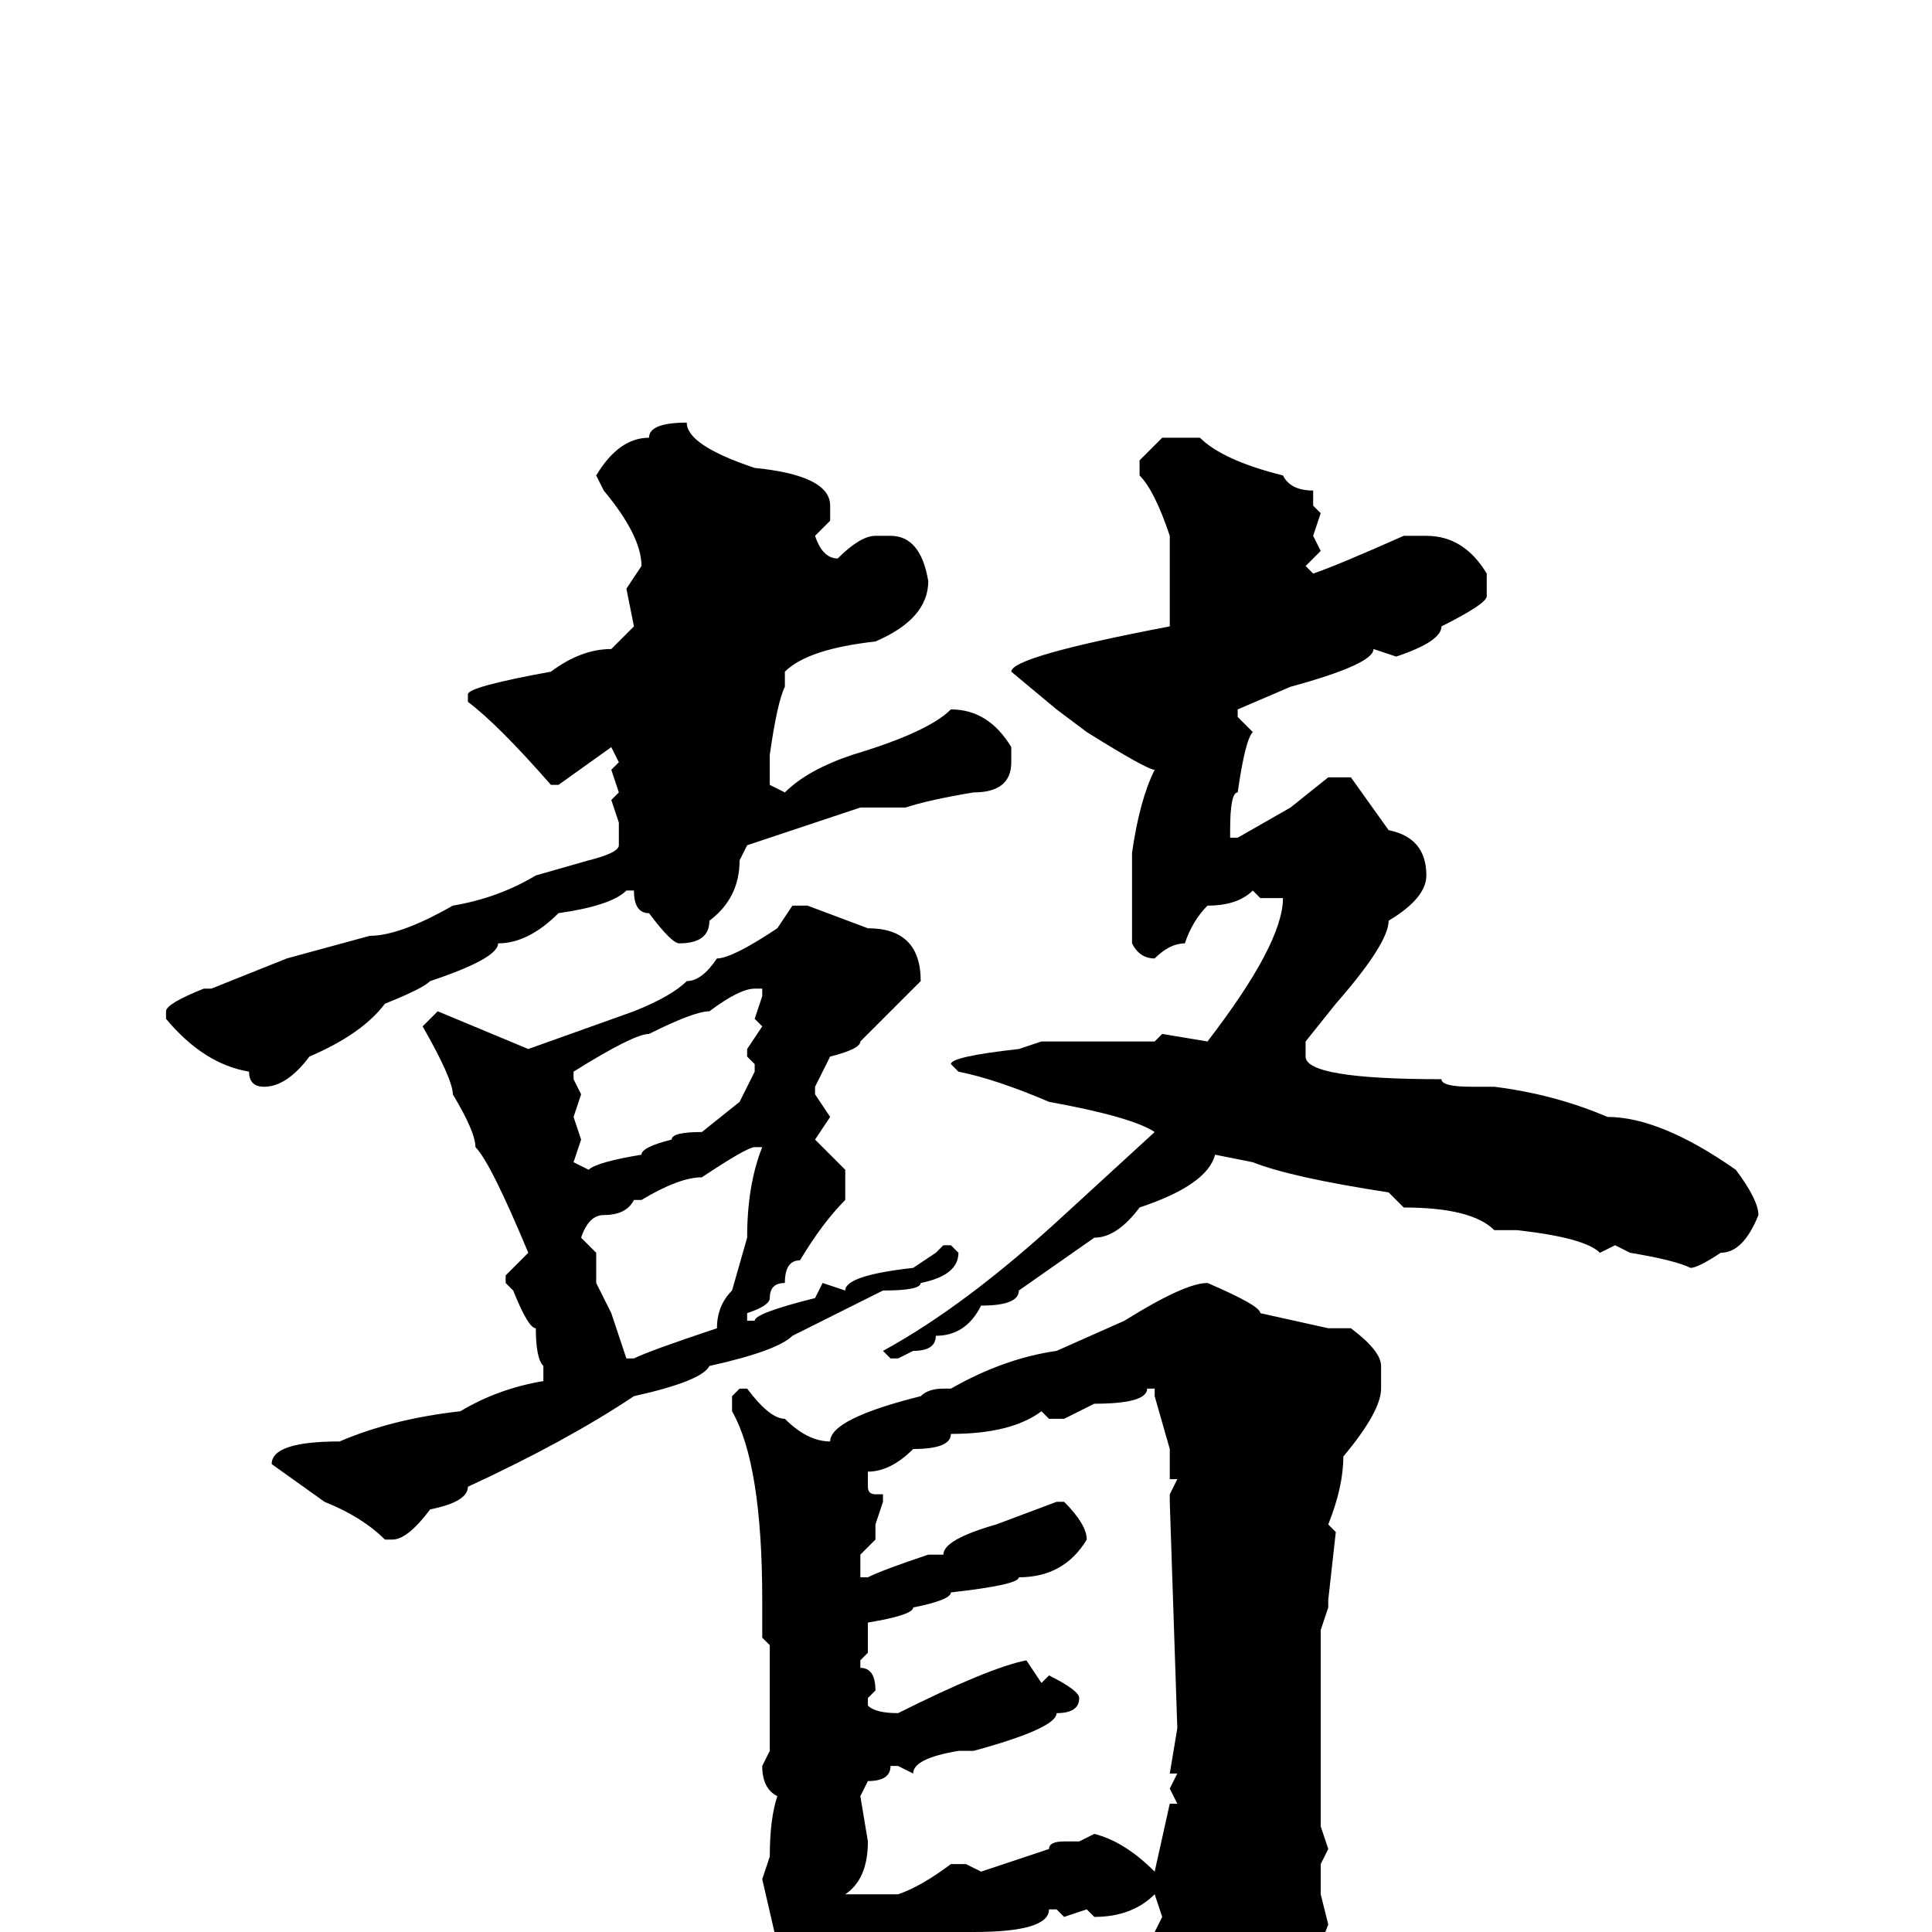 <svg xmlns="http://www.w3.org/2000/svg" viewBox="0 -256 256 256">
	<path fill="#000000" d="M91 -200Q91 -197 100 -194Q110 -193 110 -189V-188V-187L108 -185Q109 -182 111 -182Q114 -185 116 -185H118Q122 -185 123 -179Q123 -174 116 -171Q107 -170 104 -167V-165Q103 -163 102 -156V-154V-152L104 -151Q107 -154 113 -156Q123 -159 126 -162Q131 -162 134 -157V-155Q134 -151 129 -151Q123 -150 120 -149H114L99 -144L98 -142Q98 -137 94 -134Q94 -131 90 -131Q89 -131 86 -135Q84 -135 84 -138H83Q81 -136 74 -135Q70 -131 66 -131Q66 -129 57 -126Q56 -125 51 -123Q48 -119 41 -116Q38 -112 35 -112Q33 -112 33 -114Q27 -115 22 -121V-122Q22 -123 27 -125H28L38 -129L49 -132Q53 -132 60 -136Q66 -137 71 -140L78 -142Q82 -143 82 -144V-147L81 -150L82 -151L81 -154L82 -155L81 -157L74 -152H73Q66 -160 62 -163V-164Q62 -165 73 -167Q77 -170 81 -170L84 -173L83 -178L85 -181Q85 -185 80 -191L79 -193Q82 -198 86 -198Q86 -200 91 -200ZM154 -198H159Q162 -195 170 -193Q171 -191 174 -191V-189L175 -188L174 -185L175 -183L173 -181L174 -180Q177 -181 186 -185H189Q194 -185 197 -180V-177Q197 -176 191 -173Q191 -171 185 -169L182 -170Q182 -168 171 -165L164 -162V-161L166 -159Q165 -158 164 -151Q163 -151 163 -146V-145H164L171 -149L176 -153H179L184 -146Q189 -145 189 -140Q189 -137 184 -134Q184 -131 177 -123L173 -118V-116Q173 -113 191 -113Q191 -112 195 -112H198Q206 -111 213 -108Q220 -108 230 -101Q233 -97 233 -95Q231 -90 228 -90Q225 -88 224 -88Q222 -89 216 -90L214 -91L212 -90Q210 -92 201 -93H198Q195 -96 186 -96L184 -98Q171 -100 166 -102L161 -103Q160 -99 151 -96Q148 -92 145 -92L135 -85Q135 -83 130 -83Q128 -79 124 -79Q124 -77 121 -77L119 -76H118L117 -77Q128 -83 141 -95L153 -106Q150 -108 139 -110Q132 -113 127 -114L126 -115Q126 -116 135 -117L138 -118H153L154 -119L160 -118Q170 -131 170 -137H169H167L166 -138Q164 -136 160 -136Q158 -134 157 -131Q155 -131 153 -129Q151 -129 150 -131V-132V-133V-135V-142V-143Q151 -150 153 -154Q152 -154 144 -159L140 -162L134 -167Q134 -169 155 -173V-174V-185Q153 -191 151 -193V-195ZM105 -136H107L115 -133Q122 -133 122 -126L114 -118Q114 -117 110 -116L108 -112V-111L110 -108L108 -105L112 -101V-97Q109 -94 106 -89Q104 -89 104 -86Q102 -86 102 -84Q102 -83 99 -82V-81H100Q100 -82 108 -84L109 -86L112 -85Q112 -87 121 -88L124 -90L125 -91H126L127 -90Q127 -87 122 -86Q122 -85 117 -85L105 -79Q103 -77 94 -75Q93 -73 84 -71Q75 -65 62 -59Q62 -57 57 -56Q54 -52 52 -52H51Q48 -55 43 -57L36 -62Q36 -65 45 -65Q52 -68 61 -69Q66 -72 72 -73V-75Q71 -76 71 -80Q70 -80 68 -85L67 -86V-87L70 -90Q65 -102 63 -104Q63 -106 60 -111Q60 -113 56 -120L58 -122L70 -117L84 -122Q89 -124 91 -126Q93 -126 95 -129Q97 -129 103 -133ZM76 -113L77 -111L76 -108L77 -105L76 -102L78 -101Q79 -102 85 -103Q85 -104 89 -105Q89 -106 93 -106L98 -110L100 -114V-115L99 -116V-117L101 -120L100 -121L101 -124V-125H100Q98 -125 94 -122Q92 -122 86 -119Q84 -119 76 -114ZM84 -97Q83 -95 80 -95Q78 -95 77 -92L79 -90V-86L81 -82L83 -76H84Q86 -77 95 -80Q95 -83 97 -85L99 -92Q99 -99 101 -104H100Q99 -104 93 -100Q90 -100 85 -97ZM160 -86Q167 -83 167 -82L176 -80H179Q183 -77 183 -75V-72Q183 -69 178 -63Q178 -59 176 -54L177 -53L176 -44V-43L175 -40V-37V-22V-17V-14L176 -11L175 -9V-5L176 -1L171 12L166 18Q166 20 160 24H158L157 23V18L154 2Q153 2 153 0L154 -2L153 -5Q150 -2 145 -2L144 -3L141 -2L140 -3H139Q139 0 129 0Q128 1 121 2Q121 3 117 3L114 2Q113 2 108 10L107 11H106L104 10V6L101 -7L102 -10Q102 -15 103 -18Q101 -19 101 -22L102 -24V-34V-35V-38L101 -39V-44Q101 -62 97 -69V-71L98 -72H99Q102 -68 104 -68Q107 -65 110 -65Q110 -68 122 -71Q123 -72 125 -72H126Q133 -76 140 -77L149 -81Q157 -86 160 -86ZM152 -72Q152 -70 145 -70L141 -68H139L138 -69Q134 -66 126 -66Q126 -64 121 -64Q118 -61 115 -61V-59Q115 -58 116 -58H117V-57L116 -54V-52L114 -50V-47H115Q117 -48 123 -50H125Q125 -52 132 -54L140 -57H141Q144 -54 144 -52Q141 -47 135 -47Q135 -46 126 -45Q126 -44 121 -43Q121 -42 115 -41V-39V-37L114 -36V-35Q116 -35 116 -32L115 -31V-30Q116 -29 119 -29Q131 -35 136 -36L138 -33L139 -34Q143 -32 143 -31Q143 -29 140 -29Q140 -27 129 -24H127Q121 -23 121 -21L119 -22H118Q118 -20 115 -20L114 -18L115 -12Q115 -7 112 -5H114H117H119Q122 -6 126 -9H128L130 -8L139 -11Q139 -12 141 -12H143L145 -13Q149 -12 153 -8L155 -17H156L155 -19L156 -21H155L156 -27L155 -57V-58L156 -60H155V-64L153 -71V-72Z"/>
</svg>